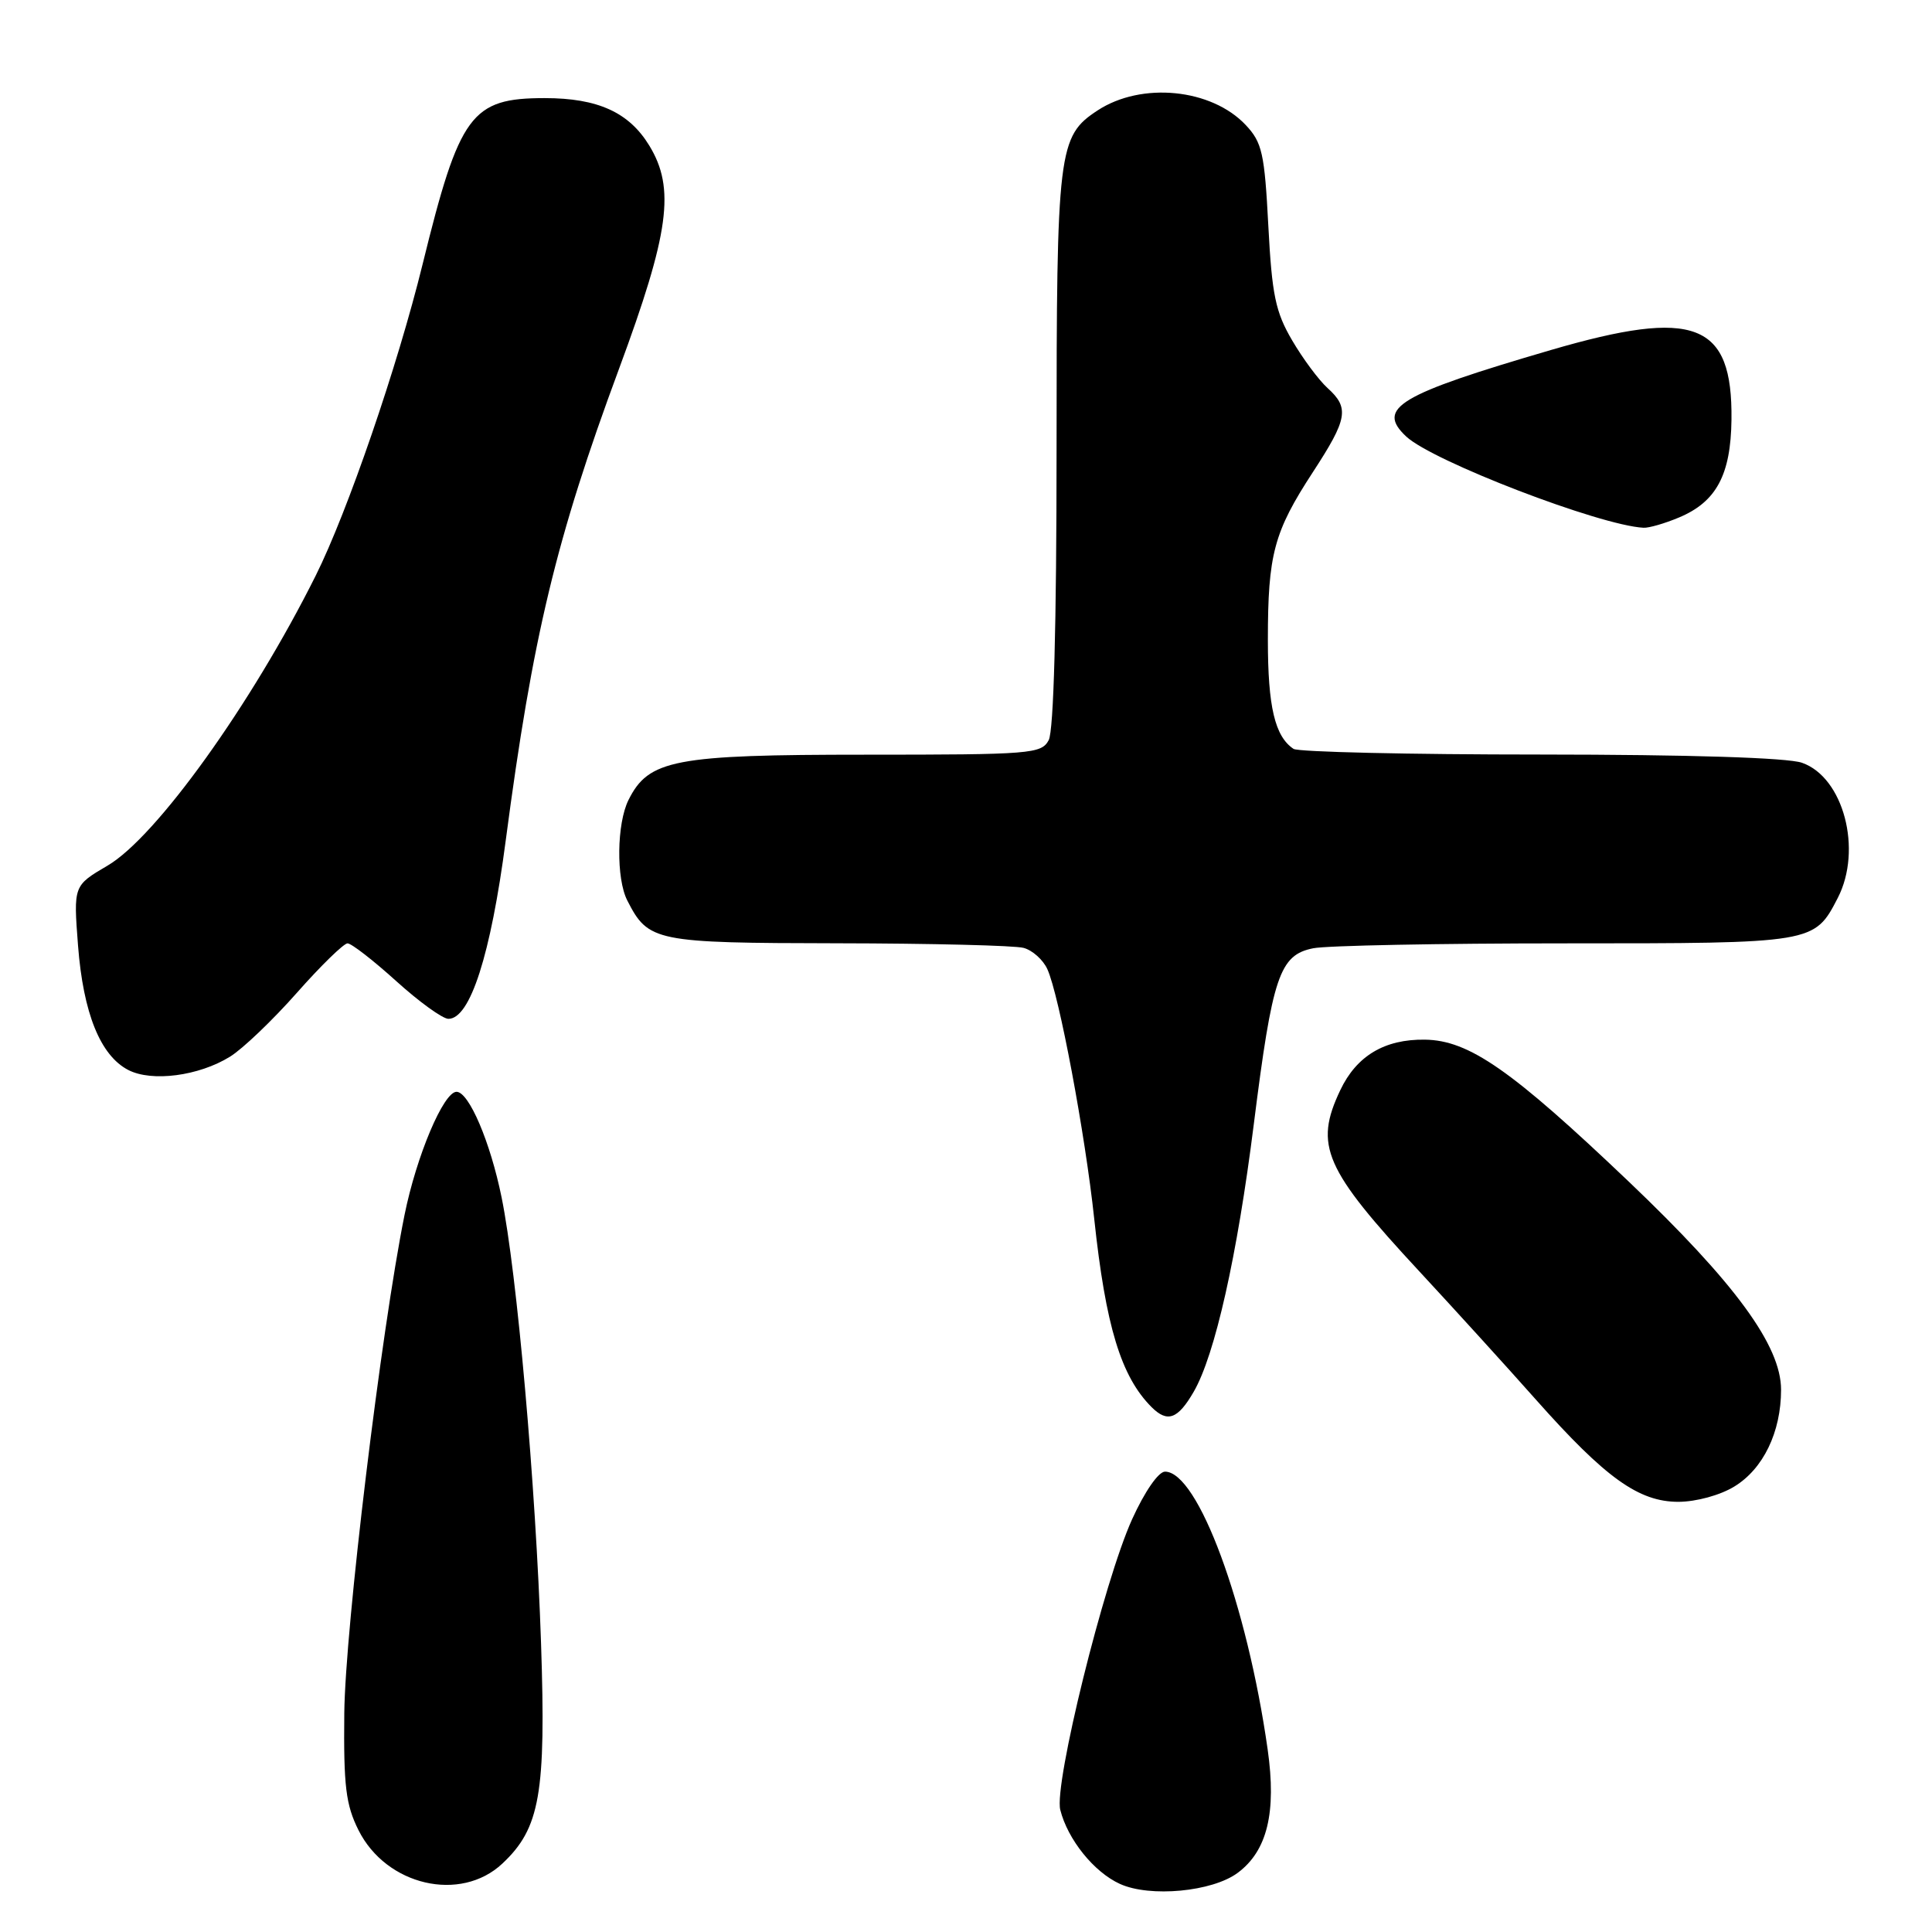 <?xml version="1.0" encoding="UTF-8" standalone="no"?>
<!DOCTYPE svg PUBLIC "-//W3C//DTD SVG 1.1//EN" "http://www.w3.org/Graphics/SVG/1.1/DTD/svg11.dtd" >
<svg xmlns="http://www.w3.org/2000/svg" xmlns:xlink="http://www.w3.org/1999/xlink" version="1.1" viewBox="0 0 256 256">
 <g >
 <path fill="currentColor"
d=" M 163.99 248.17 C 167.92 245.26 169.16 240.16 167.97 231.80 C 165.25 212.62 158.74 195.00 154.37 195.00 C 153.50 195.00 151.67 197.65 150.01 201.31 C 146.28 209.54 139.64 236.41 140.49 239.81 C 141.48 243.75 144.96 248.07 148.40 249.63 C 152.38 251.44 160.62 250.67 163.99 248.17 Z  M 66.57 246.93 C 71.56 242.25 72.36 237.65 71.69 217.71 C 70.99 196.78 68.50 168.64 66.46 158.64 C 64.97 151.32 62.14 144.69 60.50 144.67 C 58.78 144.65 55.18 153.17 53.60 161.00 C 50.50 176.36 45.74 215.75 45.62 227.00 C 45.52 236.66 45.82 239.14 47.50 242.50 C 51.18 249.86 61.02 252.14 66.57 246.93 Z  M 229.81 196.97 C 233.64 194.64 236.00 189.75 236.00 184.15 C 236.00 178.31 229.93 170.02 215.81 156.56 C 200.27 141.76 194.65 137.84 188.81 137.76 C 183.48 137.68 179.75 139.90 177.59 144.46 C 174.11 151.79 175.46 154.88 188.13 168.53 C 192.73 173.49 199.65 181.10 203.50 185.44 C 212.74 195.85 217.14 199.00 222.40 199.00 C 224.75 198.99 227.92 198.13 229.81 196.97 Z  M 158.17 184.42 C 160.99 179.56 163.94 166.41 166.13 149.00 C 168.61 129.31 169.54 126.54 174.01 125.65 C 175.79 125.29 190.82 125.00 207.40 125.00 C 240.40 125.00 240.40 125.00 243.51 118.99 C 246.81 112.59 244.28 102.99 238.77 101.07 C 236.85 100.40 223.92 99.99 204.10 99.98 C 186.72 99.98 172.00 99.64 171.40 99.23 C 168.93 97.58 168.00 93.65 168.00 84.81 C 168.00 73.45 168.79 70.49 173.97 62.55 C 178.58 55.48 178.82 54.05 175.90 51.41 C 174.74 50.36 172.63 47.52 171.21 45.09 C 169.01 41.34 168.54 39.08 168.06 29.92 C 167.56 20.31 167.24 18.88 165.07 16.57 C 160.52 11.73 151.26 10.82 145.44 14.63 C 140.21 18.06 140.00 19.82 140.00 59.53 C 140.00 82.85 139.62 96.83 138.96 98.07 C 137.99 99.89 136.64 100.00 114.71 100.00 C 89.33 100.00 85.95 100.65 83.28 106.00 C 81.72 109.12 81.63 116.41 83.12 119.32 C 85.91 124.78 86.75 124.95 111.00 124.99 C 123.38 125.01 134.46 125.28 135.63 125.60 C 136.80 125.91 138.22 127.18 138.78 128.42 C 140.34 131.83 143.79 150.24 144.99 161.50 C 146.51 175.73 148.54 182.40 152.59 186.45 C 154.69 188.55 156.07 188.05 158.17 184.42 Z  M 30.47 140.02 C 32.16 138.98 36.14 135.17 39.33 131.56 C 42.52 127.95 45.55 125.00 46.05 125.00 C 46.56 125.00 49.46 127.25 52.50 130.00 C 55.54 132.75 58.65 135.00 59.42 135.00 C 62.30 135.00 65.02 126.53 67.01 111.38 C 70.58 84.31 73.67 71.41 82.02 48.88 C 88.70 30.83 89.49 24.96 86.04 19.30 C 83.35 14.88 79.21 13.00 72.18 13.00 C 62.44 13.00 60.89 15.10 56.00 35.00 C 52.68 48.52 46.05 67.83 41.83 76.28 C 33.32 93.33 20.69 110.93 14.25 114.70 C 9.73 117.35 9.73 117.35 10.34 125.30 C 11.03 134.25 13.30 139.87 17.00 141.78 C 20.12 143.39 26.33 142.58 30.47 140.02 Z  M 222.45 68.58 C 227.42 66.51 229.34 62.93 229.43 55.61 C 229.58 42.72 224.60 40.80 205.50 46.38 C 185.29 52.29 182.31 54.07 186.33 57.84 C 189.81 61.11 212.00 69.64 217.78 69.93 C 218.49 69.97 220.59 69.36 222.45 68.58 Z "/>
</g>
</svg>